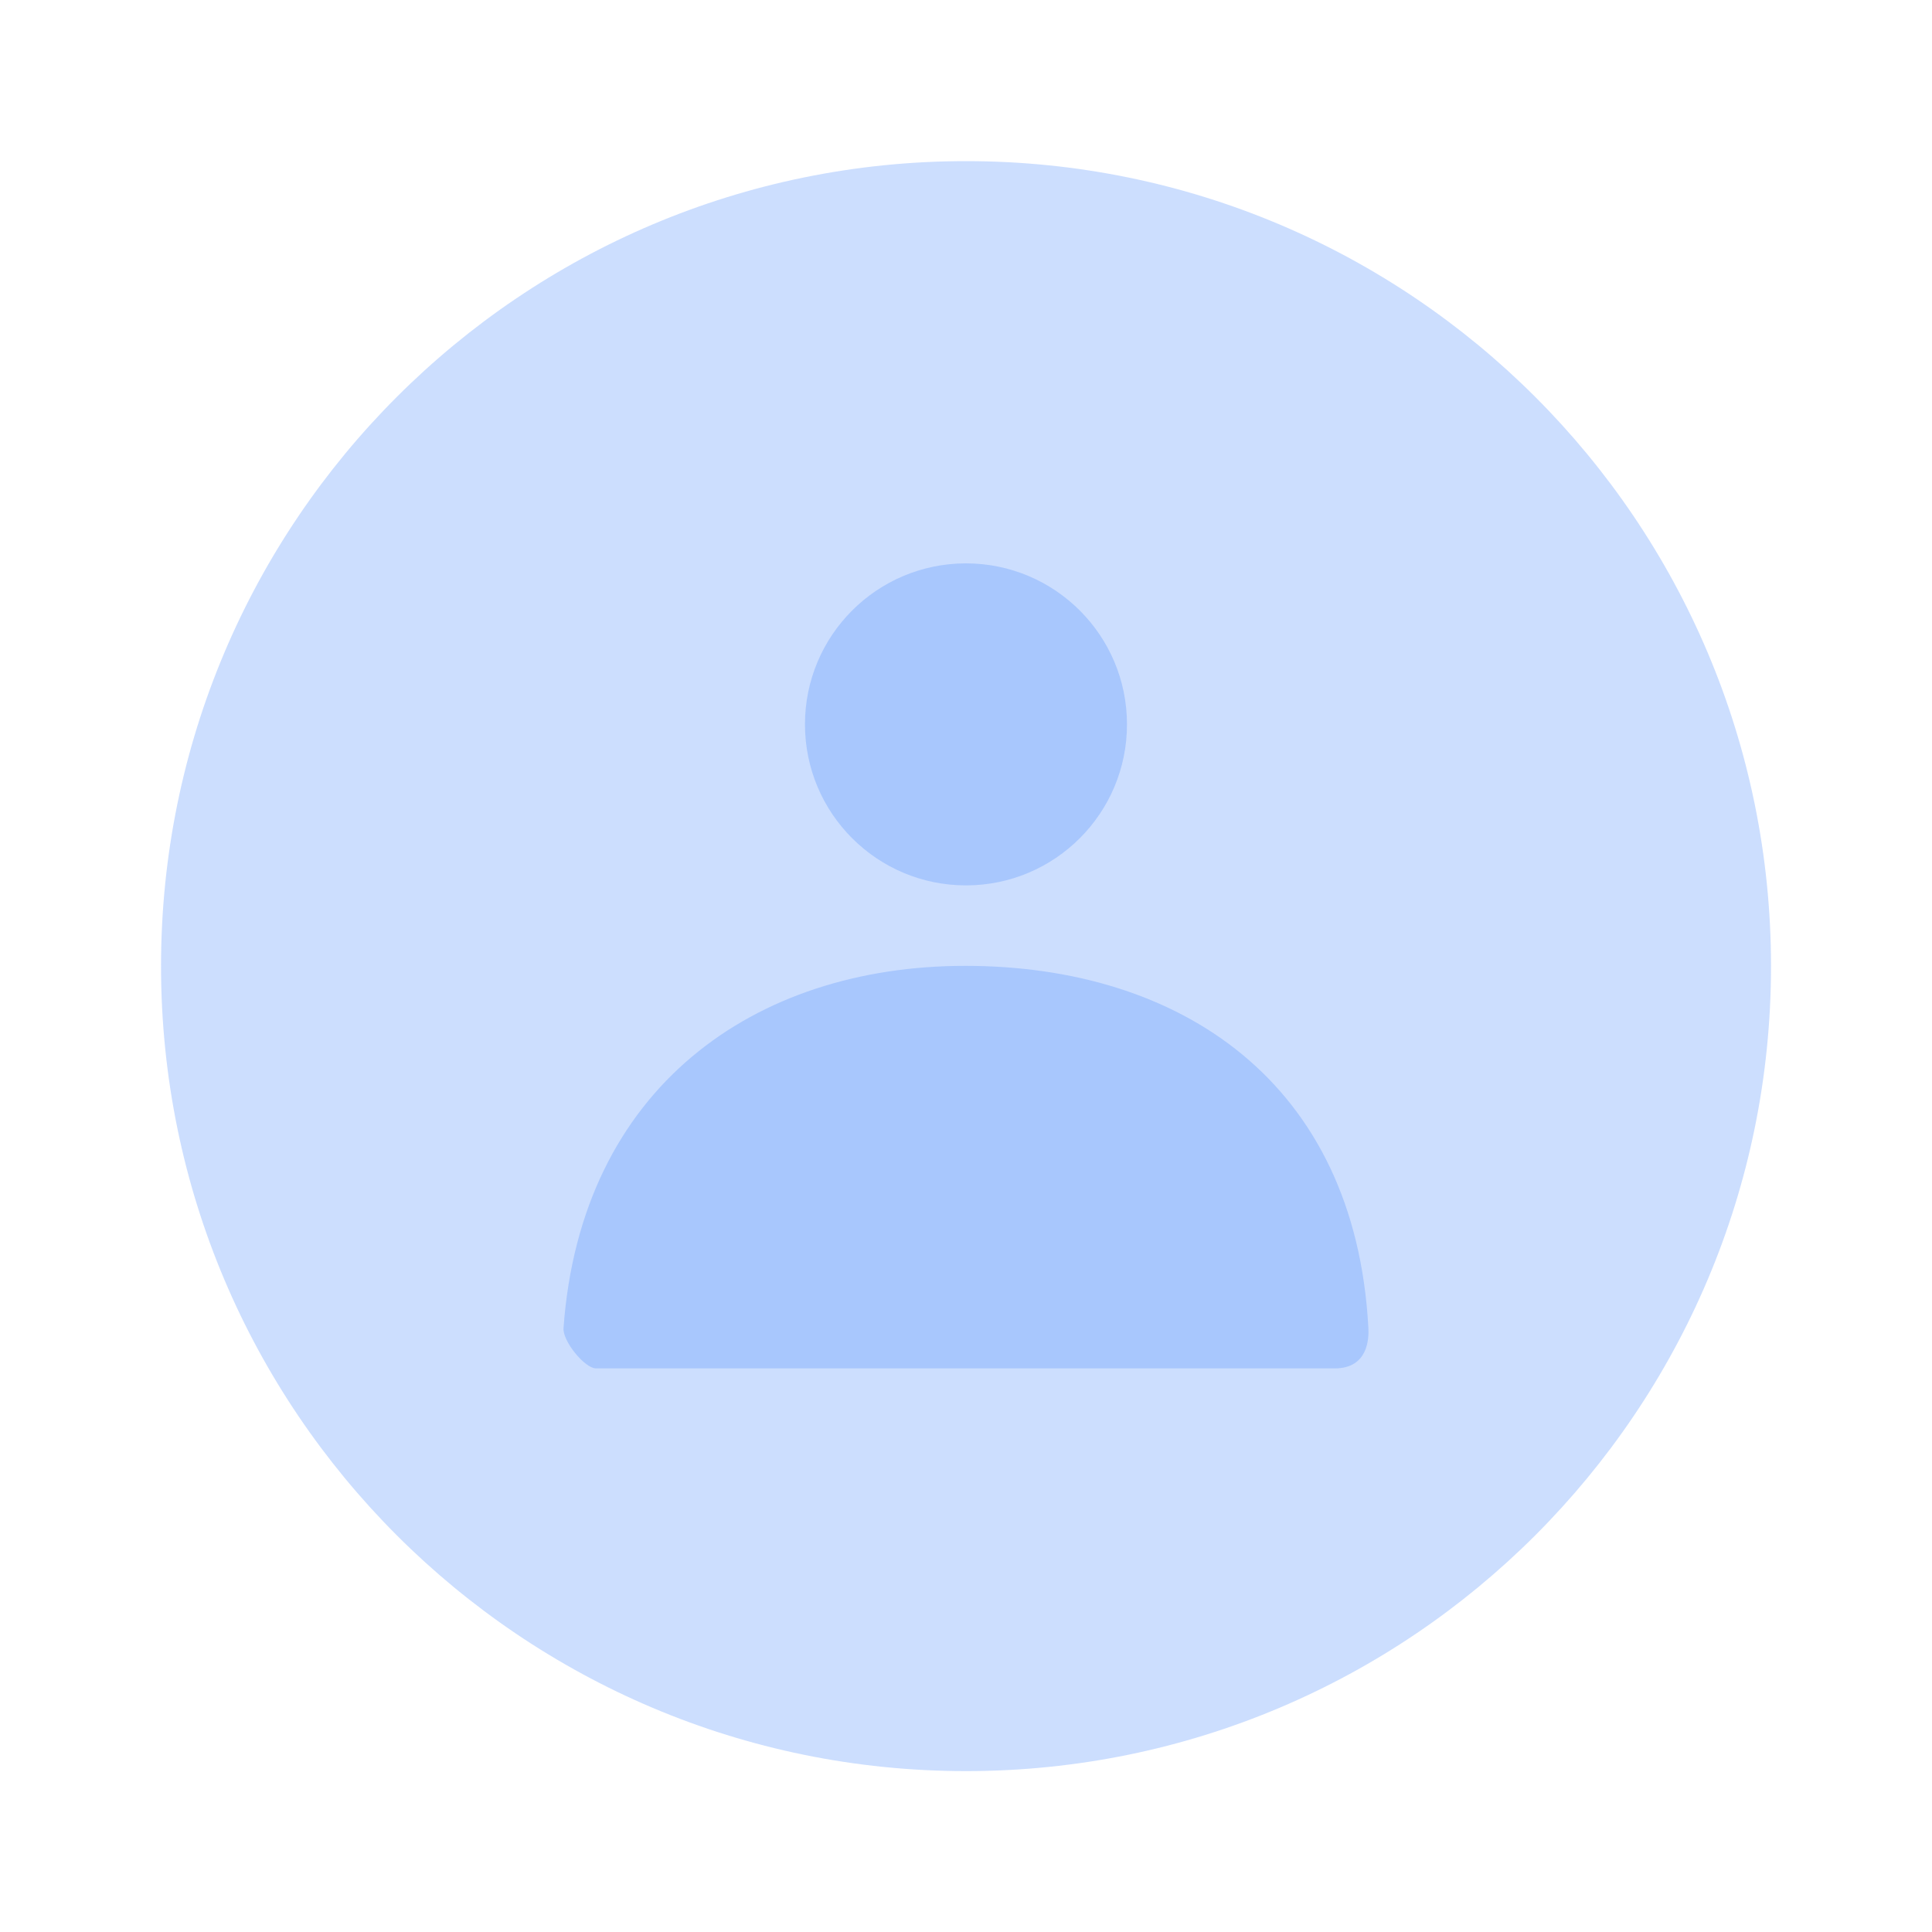 <svg width="40" height="40" viewBox="0 0 40 40" fill="none" xmlns="http://www.w3.org/2000/svg">
<path opacity="0.3" d="M20.001 36.669C29.205 36.669 36.667 29.207 36.667 20.003C36.667 10.798 29.205 3.336 20.001 3.336C10.796 3.336 3.334 10.798 3.334 20.003C3.334 29.207 10.796 36.669 20.001 36.669Z" fill="#5592FC"/>
<path opacity="0.3" fill-rule="evenodd" clip-rule="evenodd" d="M19.999 18.331C18.158 18.331 16.666 16.838 16.666 14.997C16.666 13.156 18.158 11.664 19.999 11.664C21.84 11.664 23.333 13.156 23.333 14.997C23.333 16.838 21.84 18.331 19.999 18.331ZM11.667 27.497C12.025 22.525 15.612 19.997 19.984 19.997C24.417 19.997 28.059 22.386 28.331 27.497C28.342 27.701 28.331 28.331 27.635 28.331H12.34C12.107 28.331 11.647 27.767 11.667 27.497Z" fill="#5592FC"/>
</svg>

